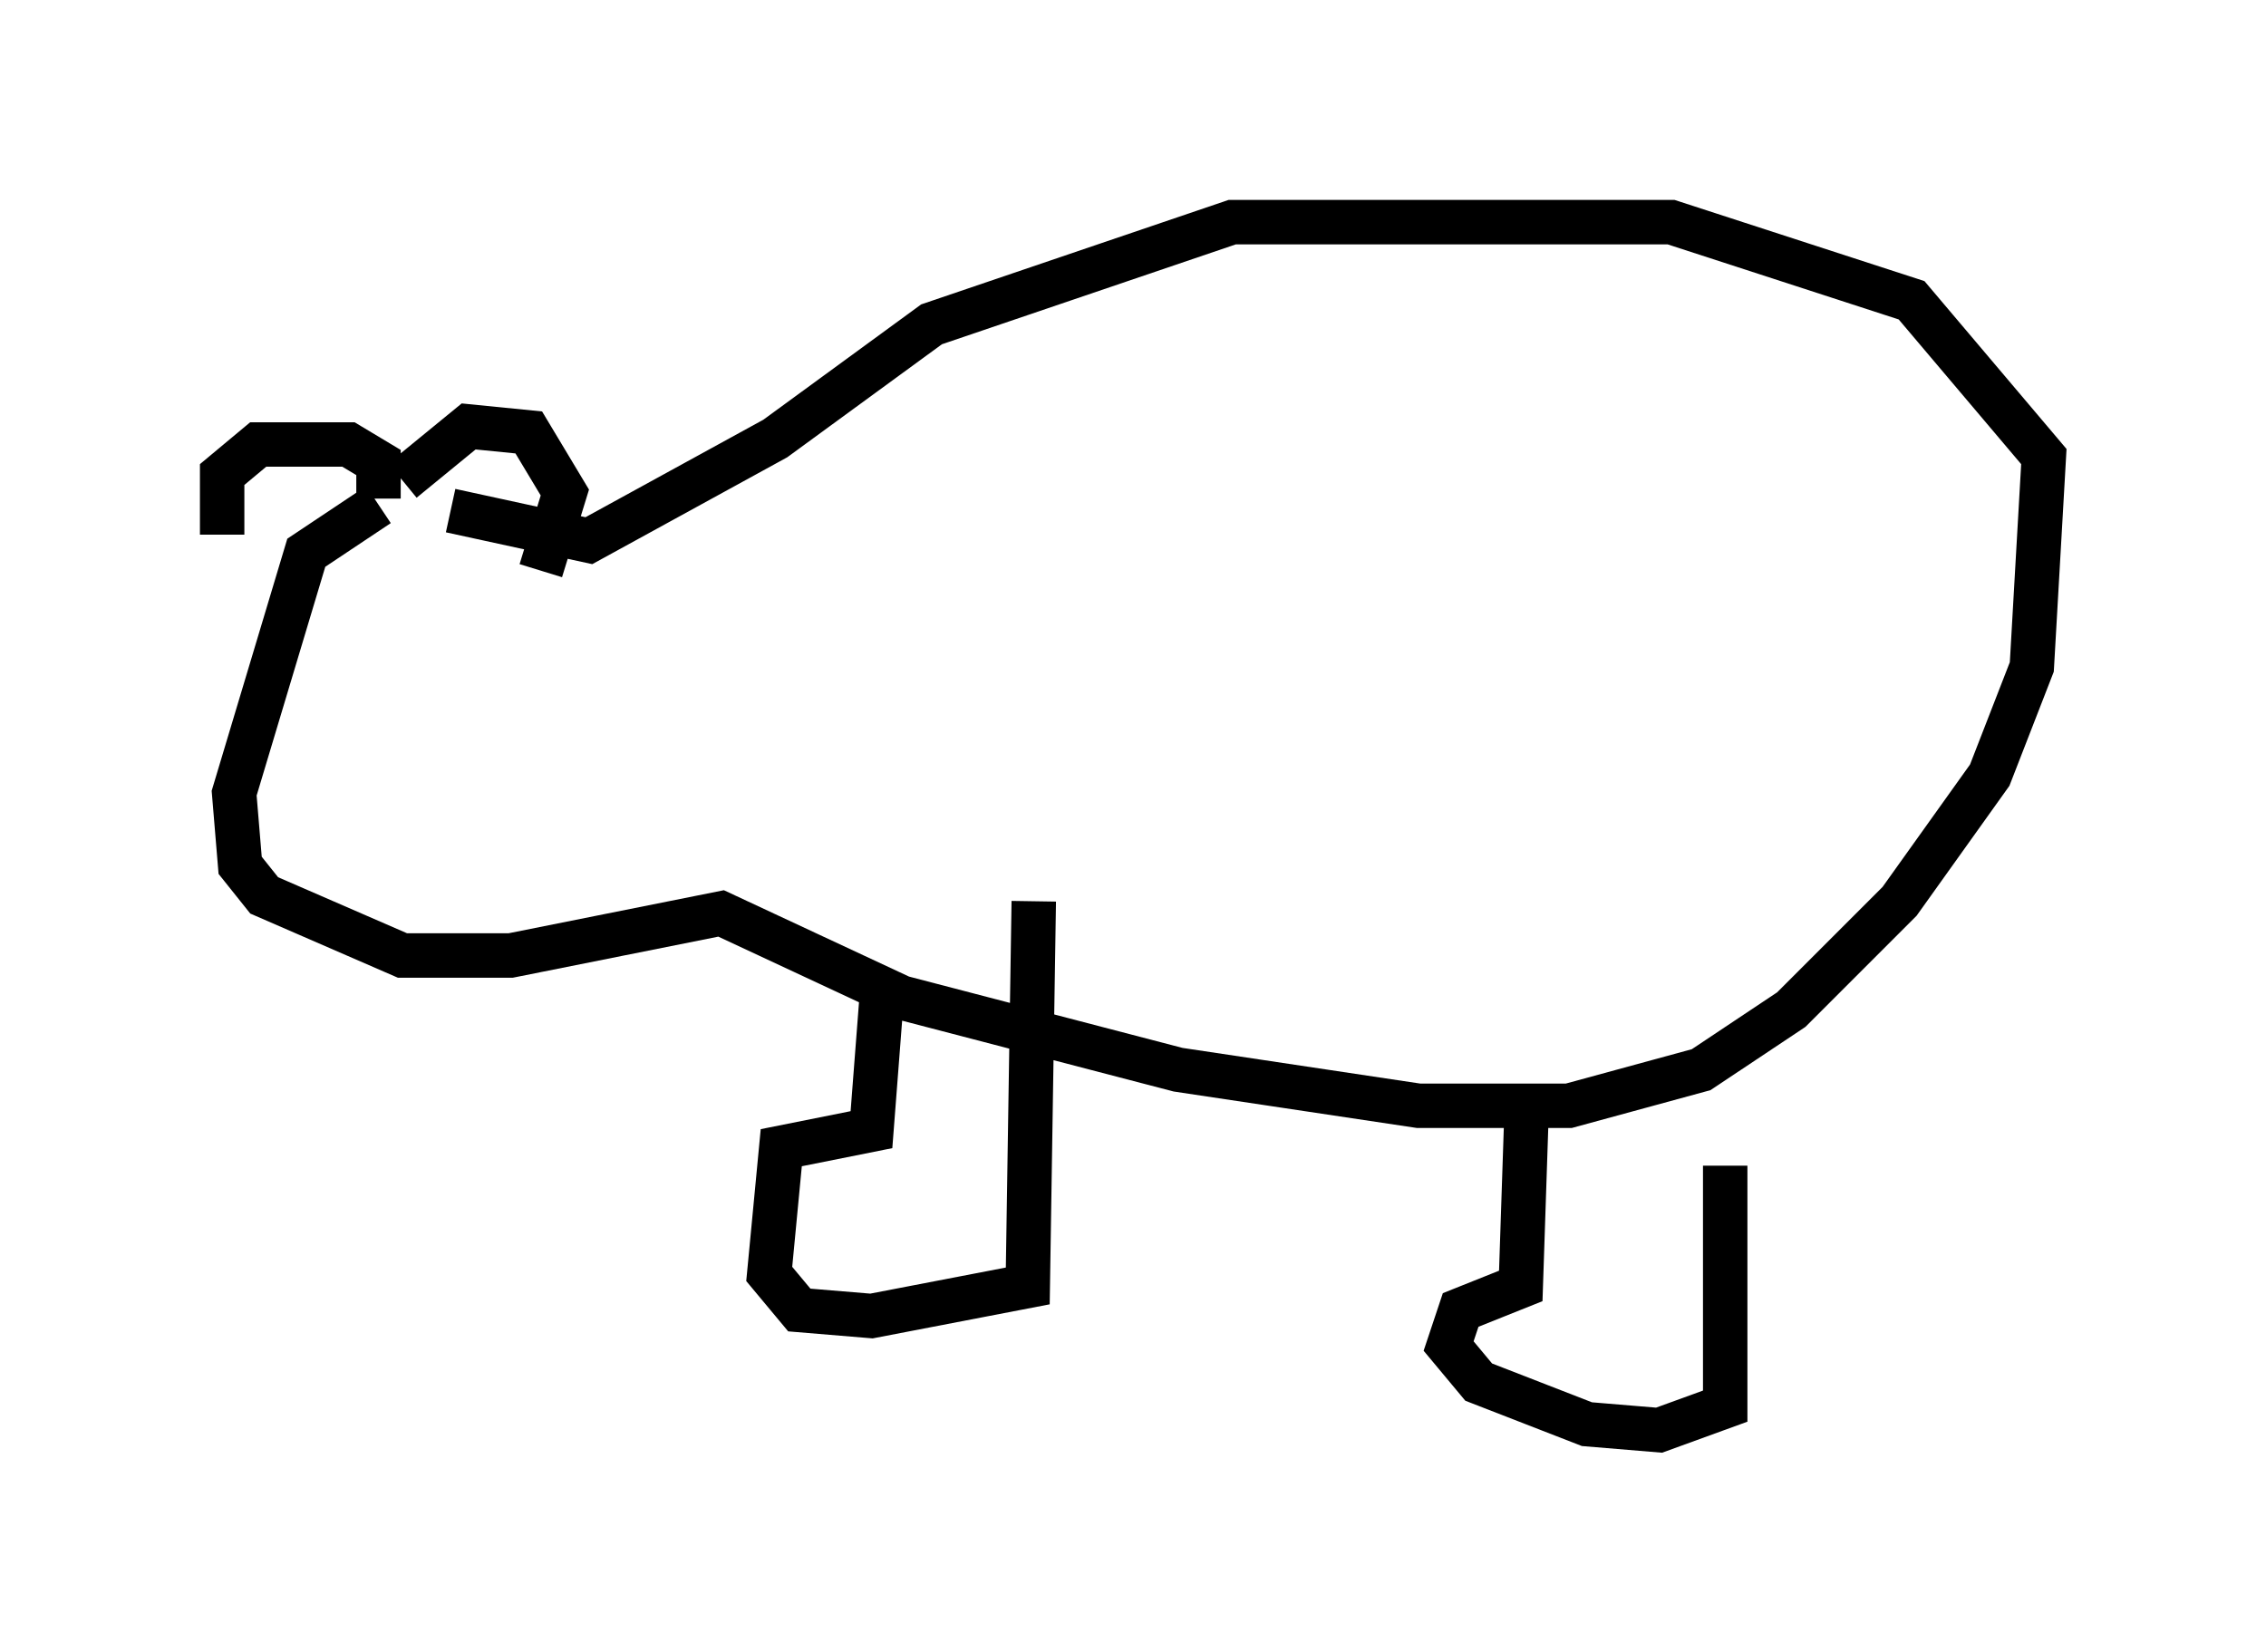 <?xml version="1.0" encoding="utf-8" ?>
<svg baseProfile="full" height="37.199" version="1.1" width="51.001" xmlns="http://www.w3.org/2000/svg" xmlns:ev="http://www.w3.org/2001/xml-events" xmlns:xlink="http://www.w3.org/1999/xlink"><defs /><rect fill="white" height="37.199" width="51.001" x="0" y="0" /><path d="M10.548, 10.683 m-2.03, 0.677 l-1.624, 1.083 -1.624, 5.413 l0.135, 1.624 0.541, 0.677 l3.112, 1.353 2.436, 0.0 l4.736, -0.947 4.059, 1.894 l6.225, 1.624 5.413, 0.812 l3.383, 0.0 2.977, -0.812 l2.03, -1.353 2.436, -2.436 l2.03, -2.842 0.947, -2.436 l0.271, -4.736 -2.977, -3.518 l-5.413, -1.759 -9.878, 0.0 l-6.766, 2.3 -3.518, 2.571 l-4.195, 2.3 -3.112, -0.677 m-5.142, 0.541 l0.0, -1.353 0.812, -0.677 l2.03, 0.0 0.677, 0.406 l0.0, 0.812 m0.541, -0.406 l1.488, -1.218 1.353, 0.135 l0.812, 1.353 -0.541, 1.759 m7.713, 9.066 l-0.271, 3.518 -2.03, 0.406 l-0.271, 2.842 0.677, 0.812 l1.624, 0.135 3.518, -0.677 l0.135, -8.66 m11.096, 4.601 l-0.135, 4.059 -1.353, 0.541 l-0.271, 0.812 0.677, 0.812 l2.436, 0.947 1.624, 0.135 l1.488, -0.541 0.0, -5.413 " fill="none" stroke="black" stroke-width="1" /></svg>